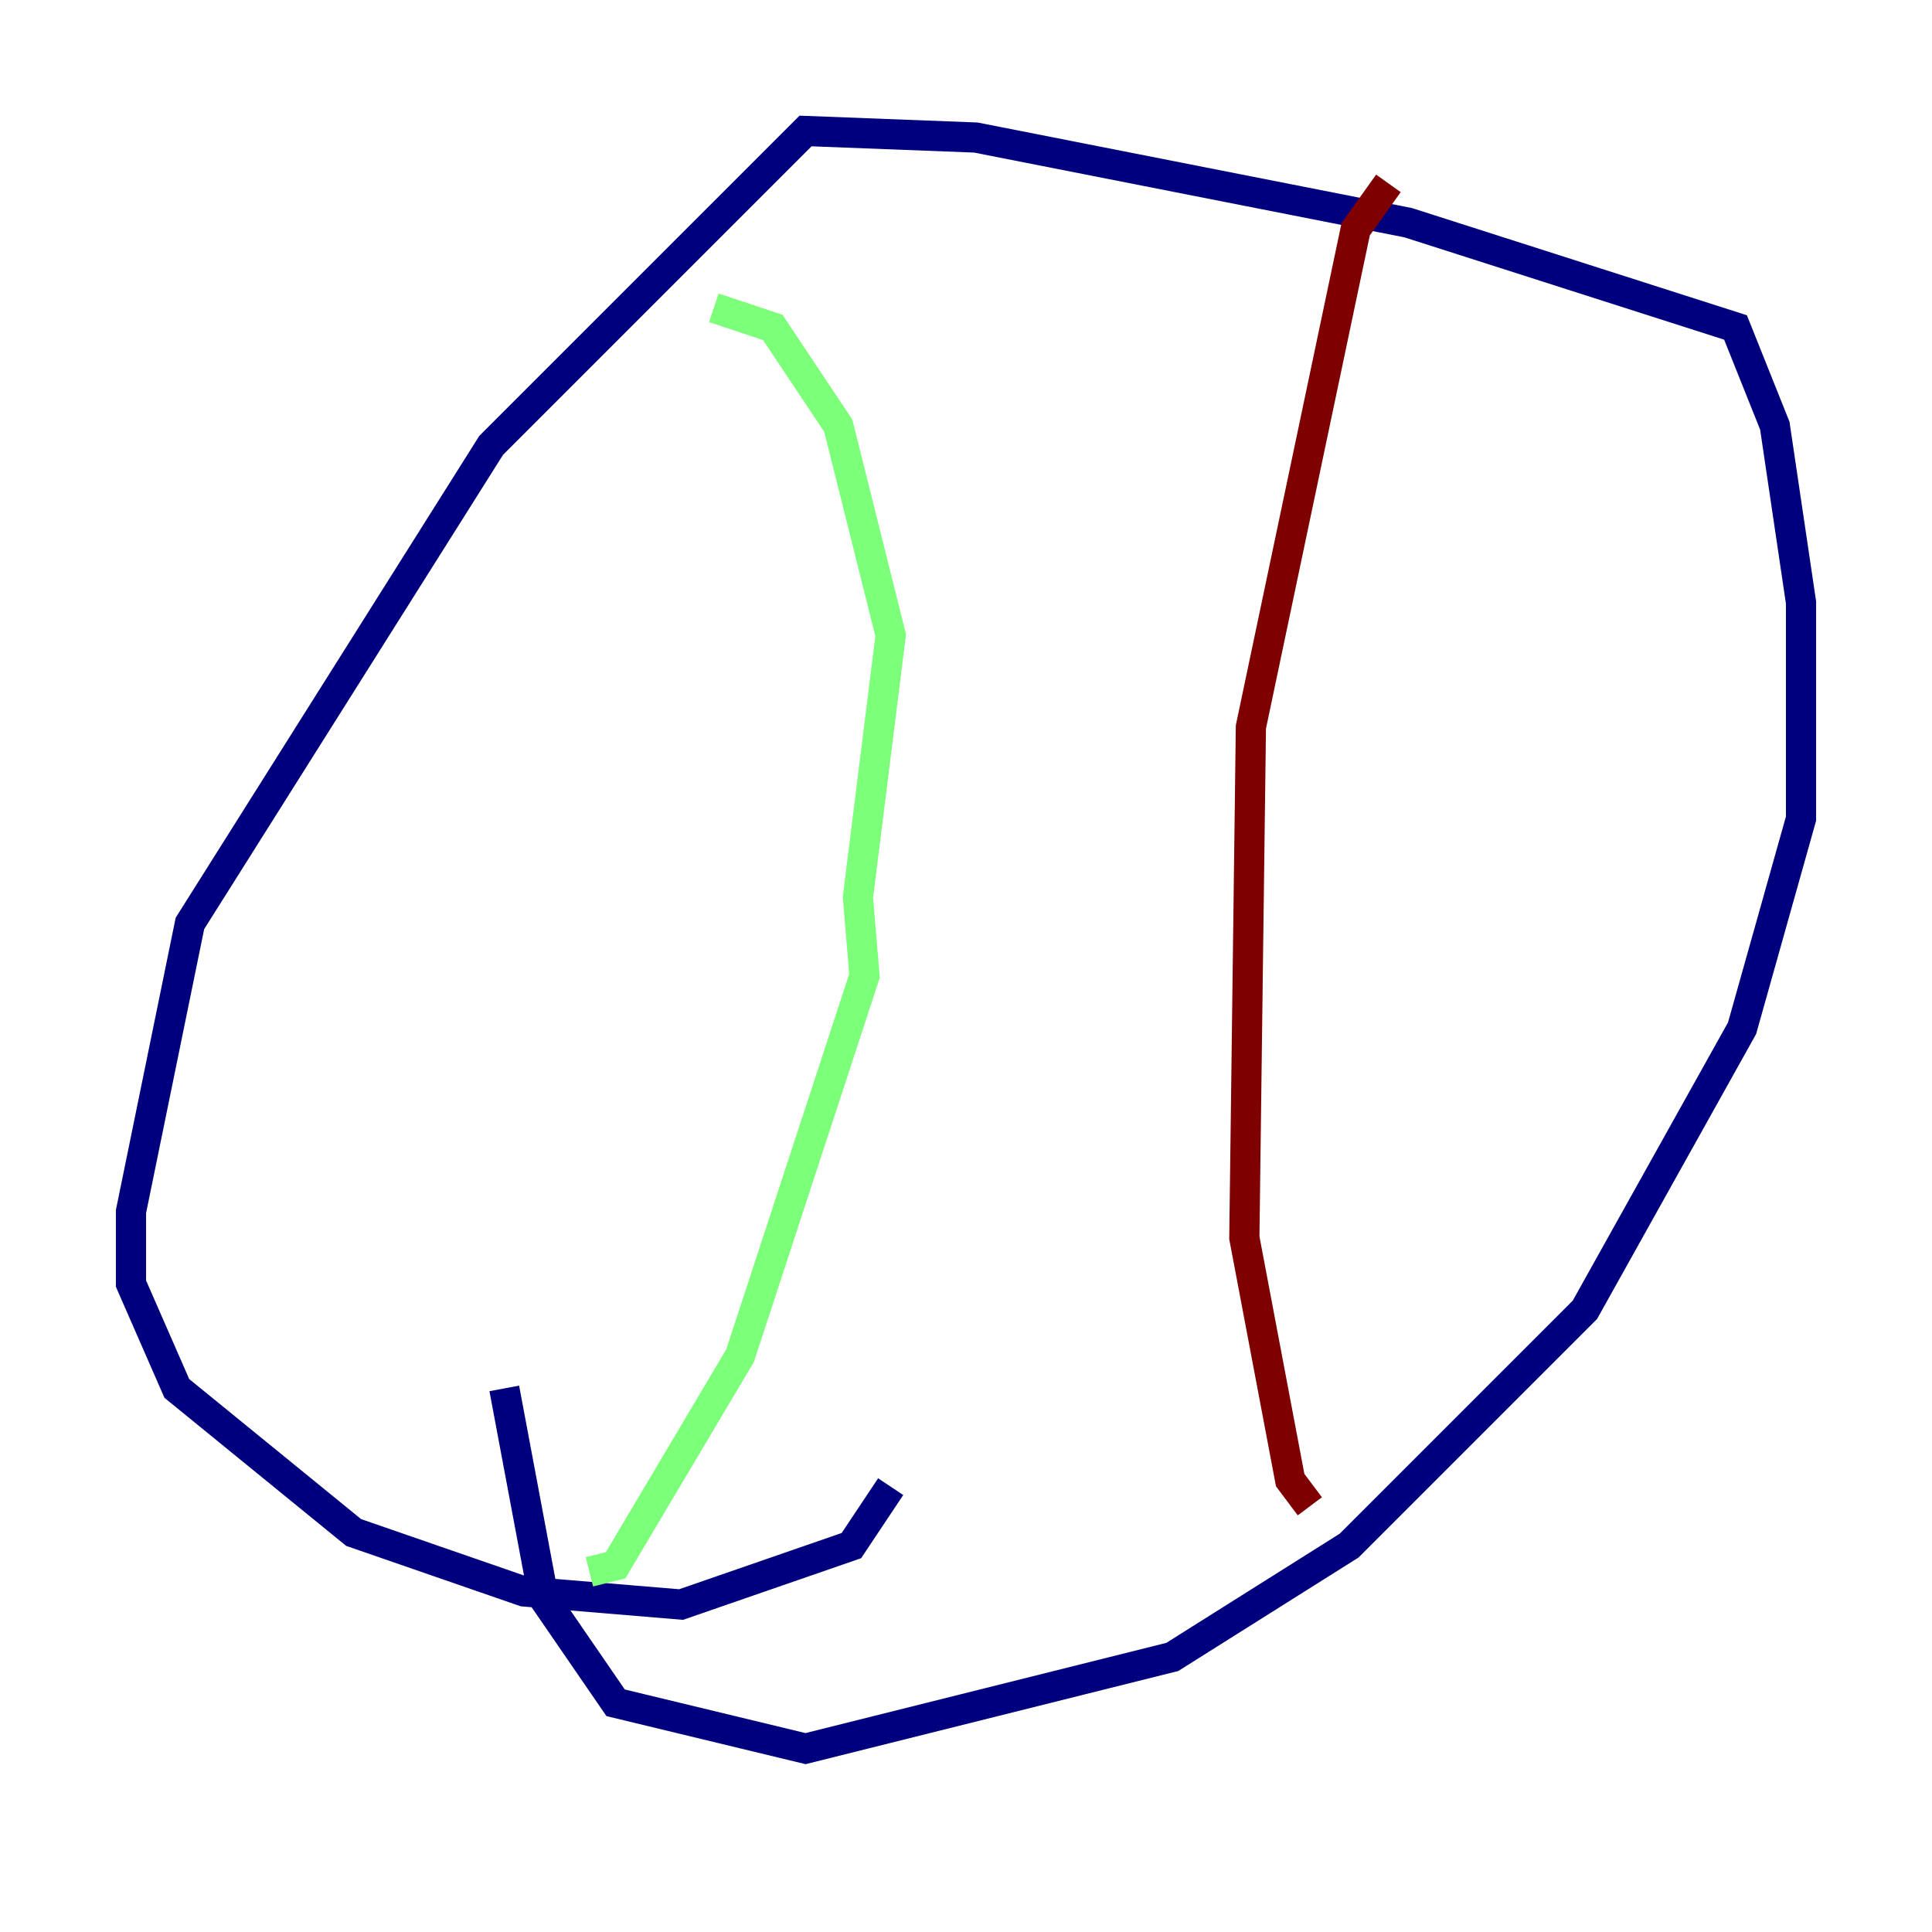 <?xml version="1.0" encoding="utf-8" ?>
<svg baseProfile="tiny" height="128" version="1.2" viewBox="0,0,128,128" width="128" xmlns="http://www.w3.org/2000/svg" xmlns:ev="http://www.w3.org/2001/xml-events" xmlns:xlink="http://www.w3.org/1999/xlink"><defs /><polyline fill="none" points="59.01,98.495 56.407,102.4 45.125,106.305 34.712,105.437 23.43,101.532 11.715,91.986 8.678,85.044 8.678,80.271 12.583,61.18 32.542,29.505 53.37,8.678 64.651,9.112 93.288,14.752 114.983,21.695 117.586,28.203 119.322,39.919 119.322,54.237 115.417,68.122 105.003,86.78 89.383,102.4 77.668,109.776 53.37,115.851 40.786,112.814 36.014,105.871 33.41,91.986" stroke="#00007f" stroke-width="2" /><polyline fill="none" points="47.295,20.393 51.2,21.695 55.539,28.203 59.01,42.088 56.841,59.444 57.275,64.651 49.031,89.817 40.786,103.702 39.051,104.136" stroke="#7cff79" stroke-width="2" /><polyline fill="none" points="91.986,12.149 89.817,15.186 82.875,48.163 82.441,82.007 85.478,98.061 86.78,99.797" stroke="#7f0000" stroke-width="2" /></svg>